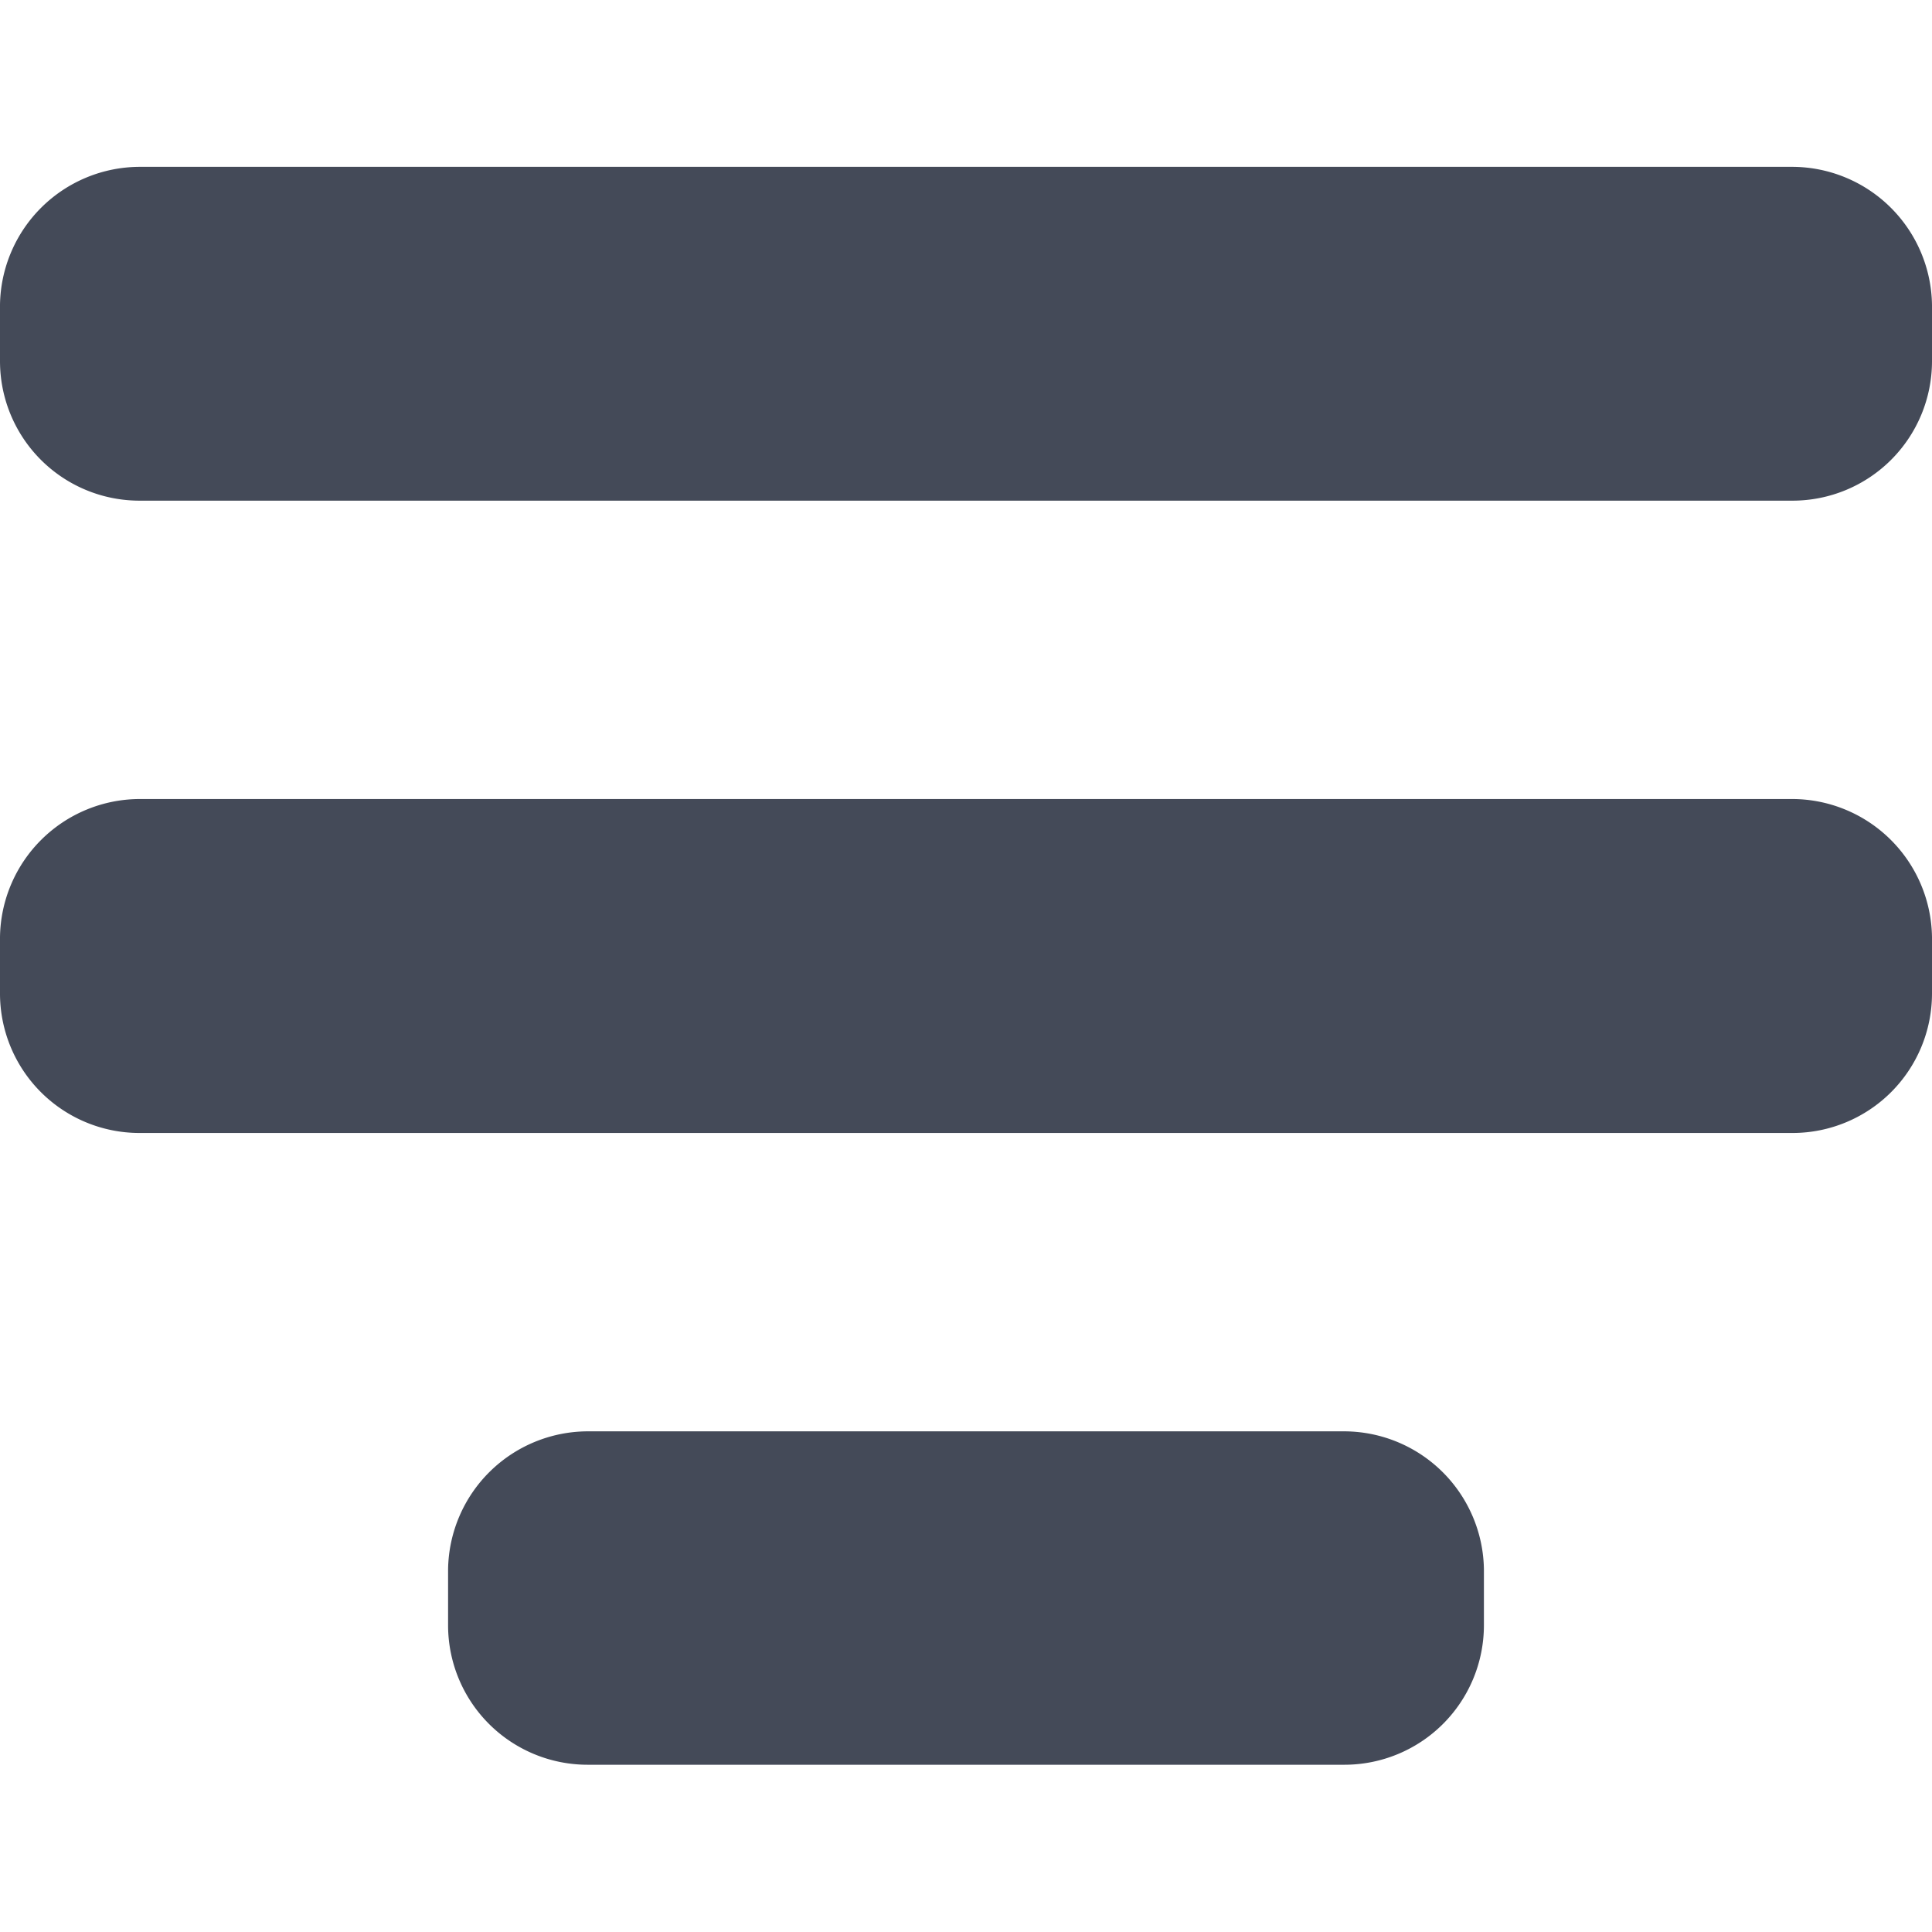 <svg id="BeBold" xmlns="http://www.w3.org/2000/svg" viewBox="0 0 14 14"><defs><style>.cls-1{fill:#444a58;}</style></defs><g id="Align-center-2"><path class="cls-1" d="M12.99,1.209H1.01a1.015,1.015,0,0,0-1.01,1v.407A1.011,1.011,0,0,0,1.01,3.628H12.99A1.011,1.011,0,0,0,14,2.619V2.211A1.015,1.015,0,0,0,12.99,1.209Z"/><path class="cls-1" d="M12.99,5.79H1.01a1.015,1.015,0,0,0-1.01,1V7.2A1.011,1.011,0,0,0,1.01,8.21H12.99A1.011,1.011,0,0,0,14,7.2V6.792A1.015,1.015,0,0,0,12.99,5.79Z"/><path class="cls-1" d="M9.742,10.372H4.258a1.015,1.015,0,0,0-1.011,1v.406a1.011,1.011,0,0,0,1.011,1.01H9.742a1.011,1.011,0,0,0,1.011-1.01v-.407A1.015,1.015,0,0,0,9.742,10.372Z"/></g></svg>